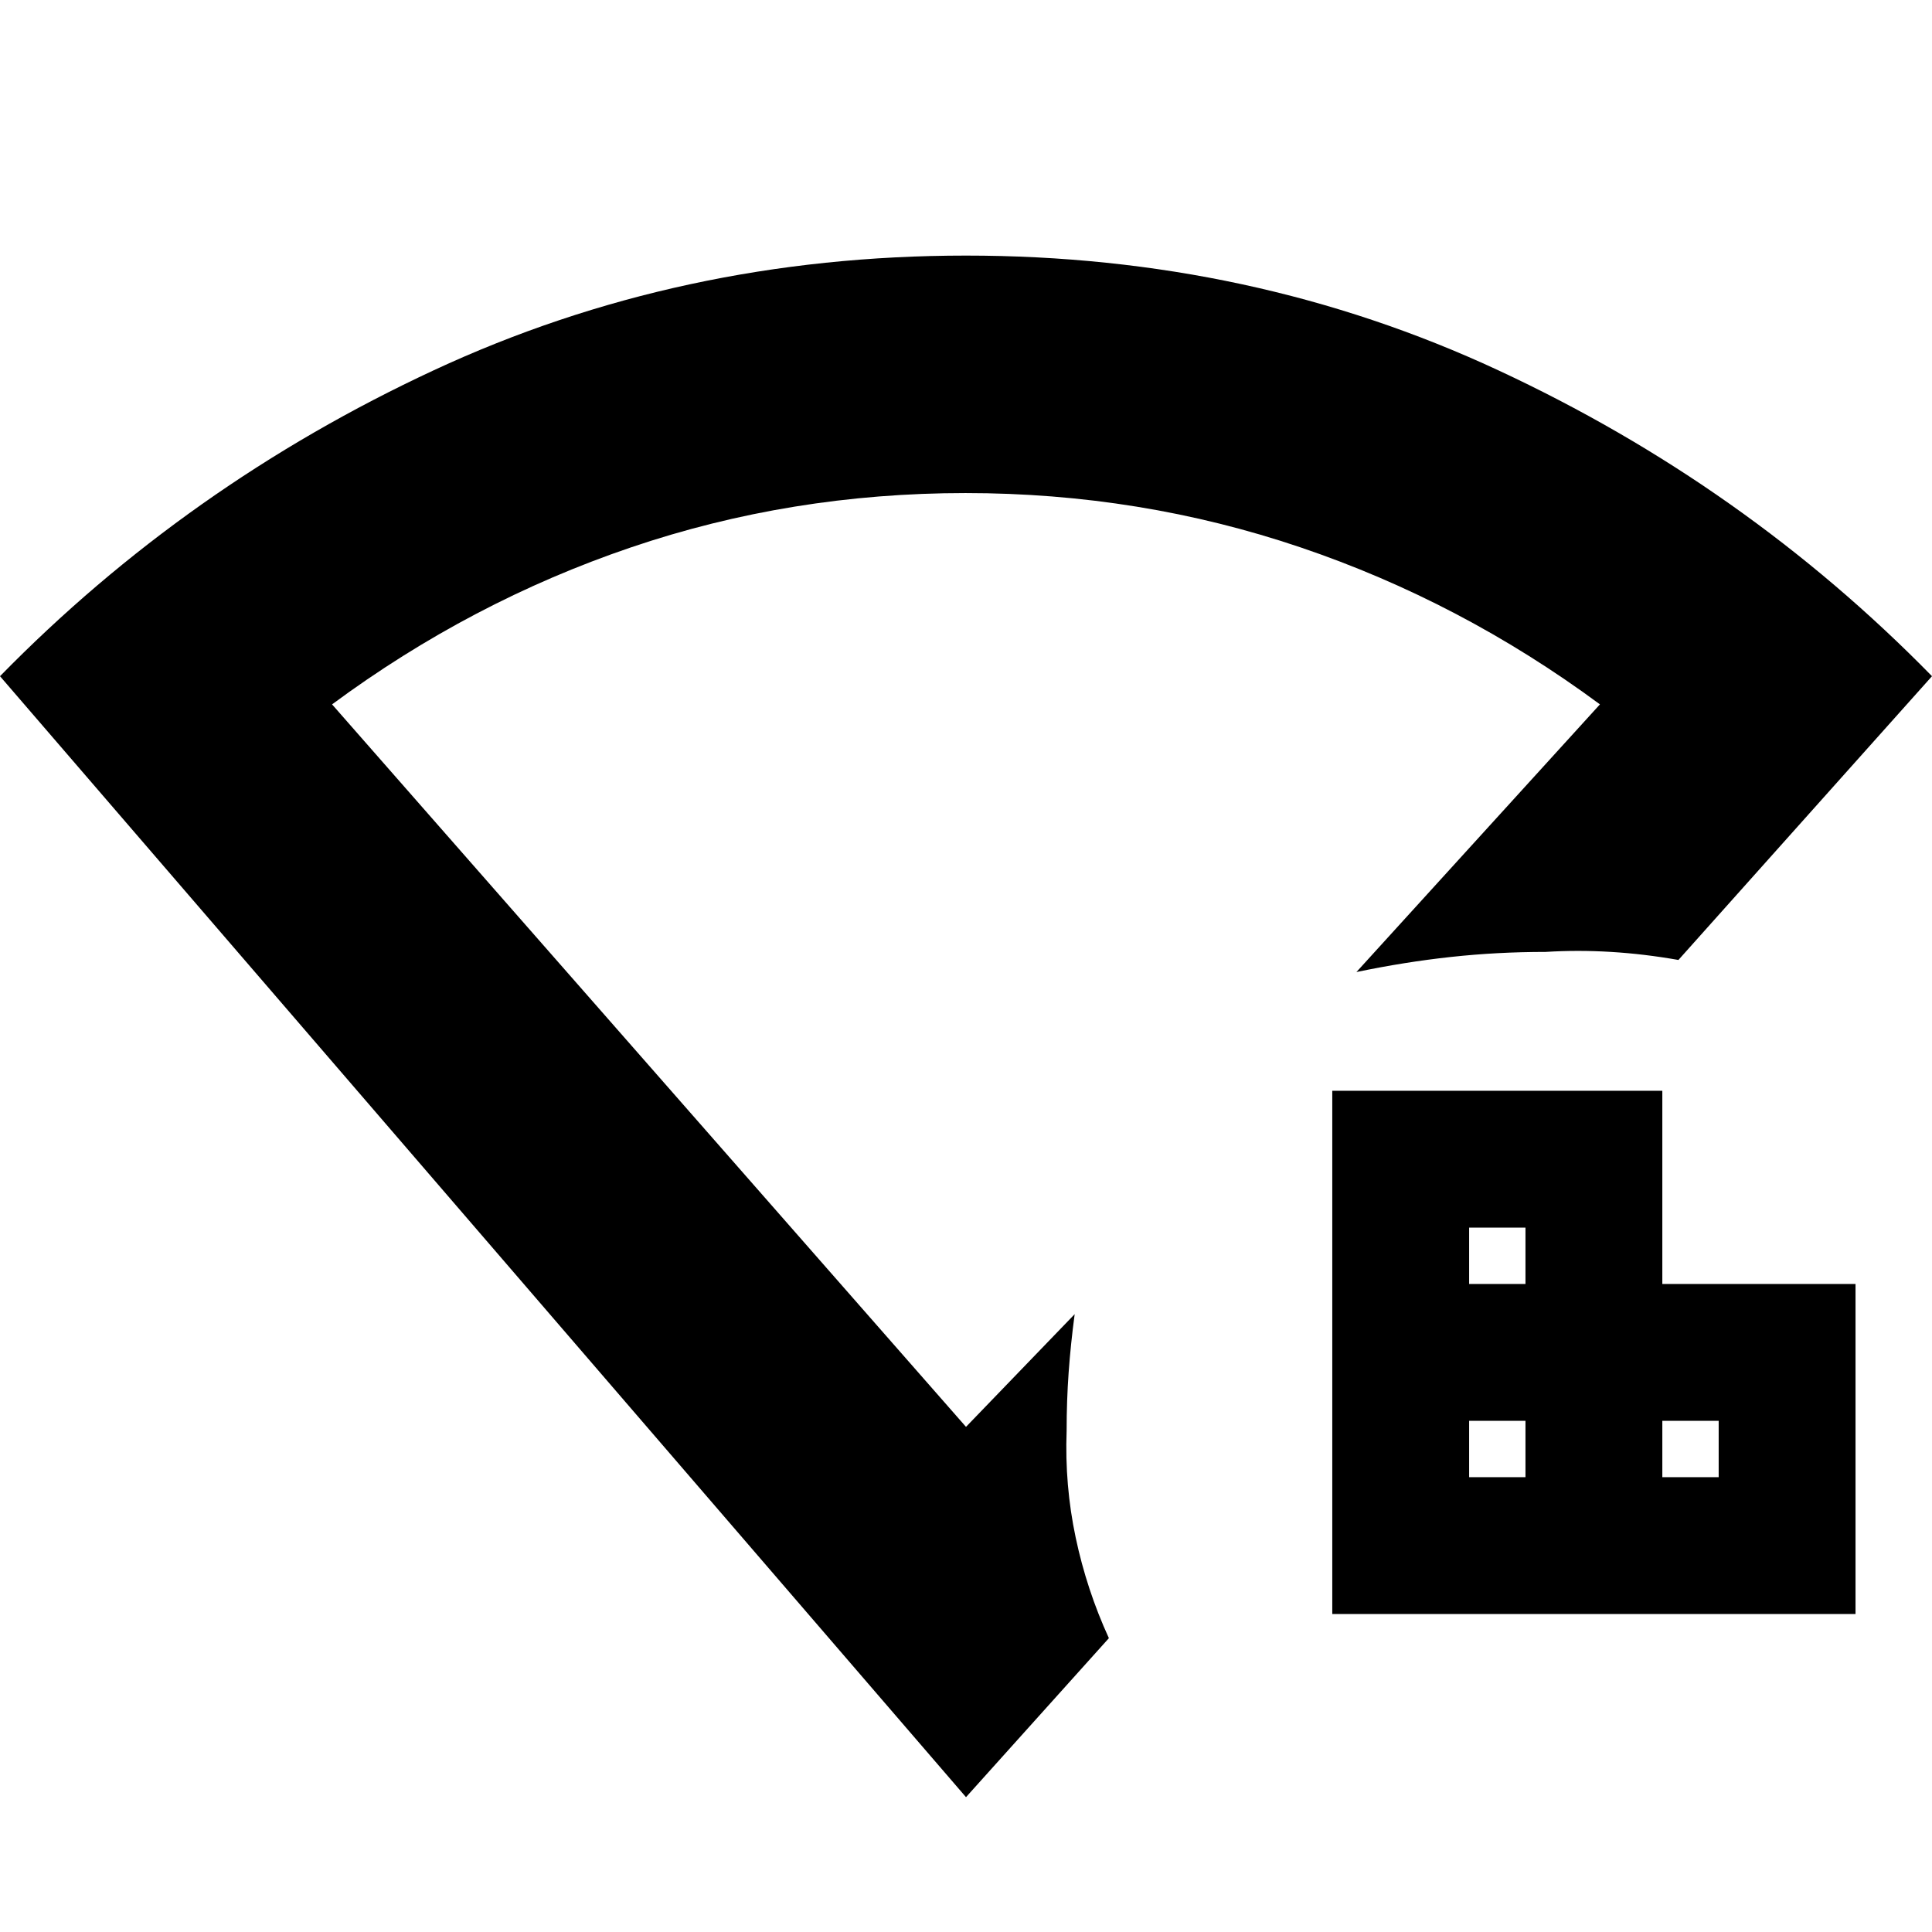 <svg xmlns="http://www.w3.org/2000/svg" height="20" viewBox="0 96 960 960" width="20"><path d="M730 830h28v-28h-28v28Zm0-96h28v-28h-28v28Zm96 96h28v-28h-28v28Zm-164 68V638h164v96h96v164H662Zm-182 91L0 432q93-95 215.5-152T480 223q142 0 264.5 57T960 432L834 573q-17-3-33.5-4t-32.5 0q-24 0-47 2.5t-47 7.5l121-133q-69-51-148.742-78-79.742-27-166.5-27T313.5 368Q234 395 165 446l315 359 54-56q-2 15-3 29t-1 29q-1 27 4.5 53t16.5 50l-71 79Zm0-416Z"/></svg>